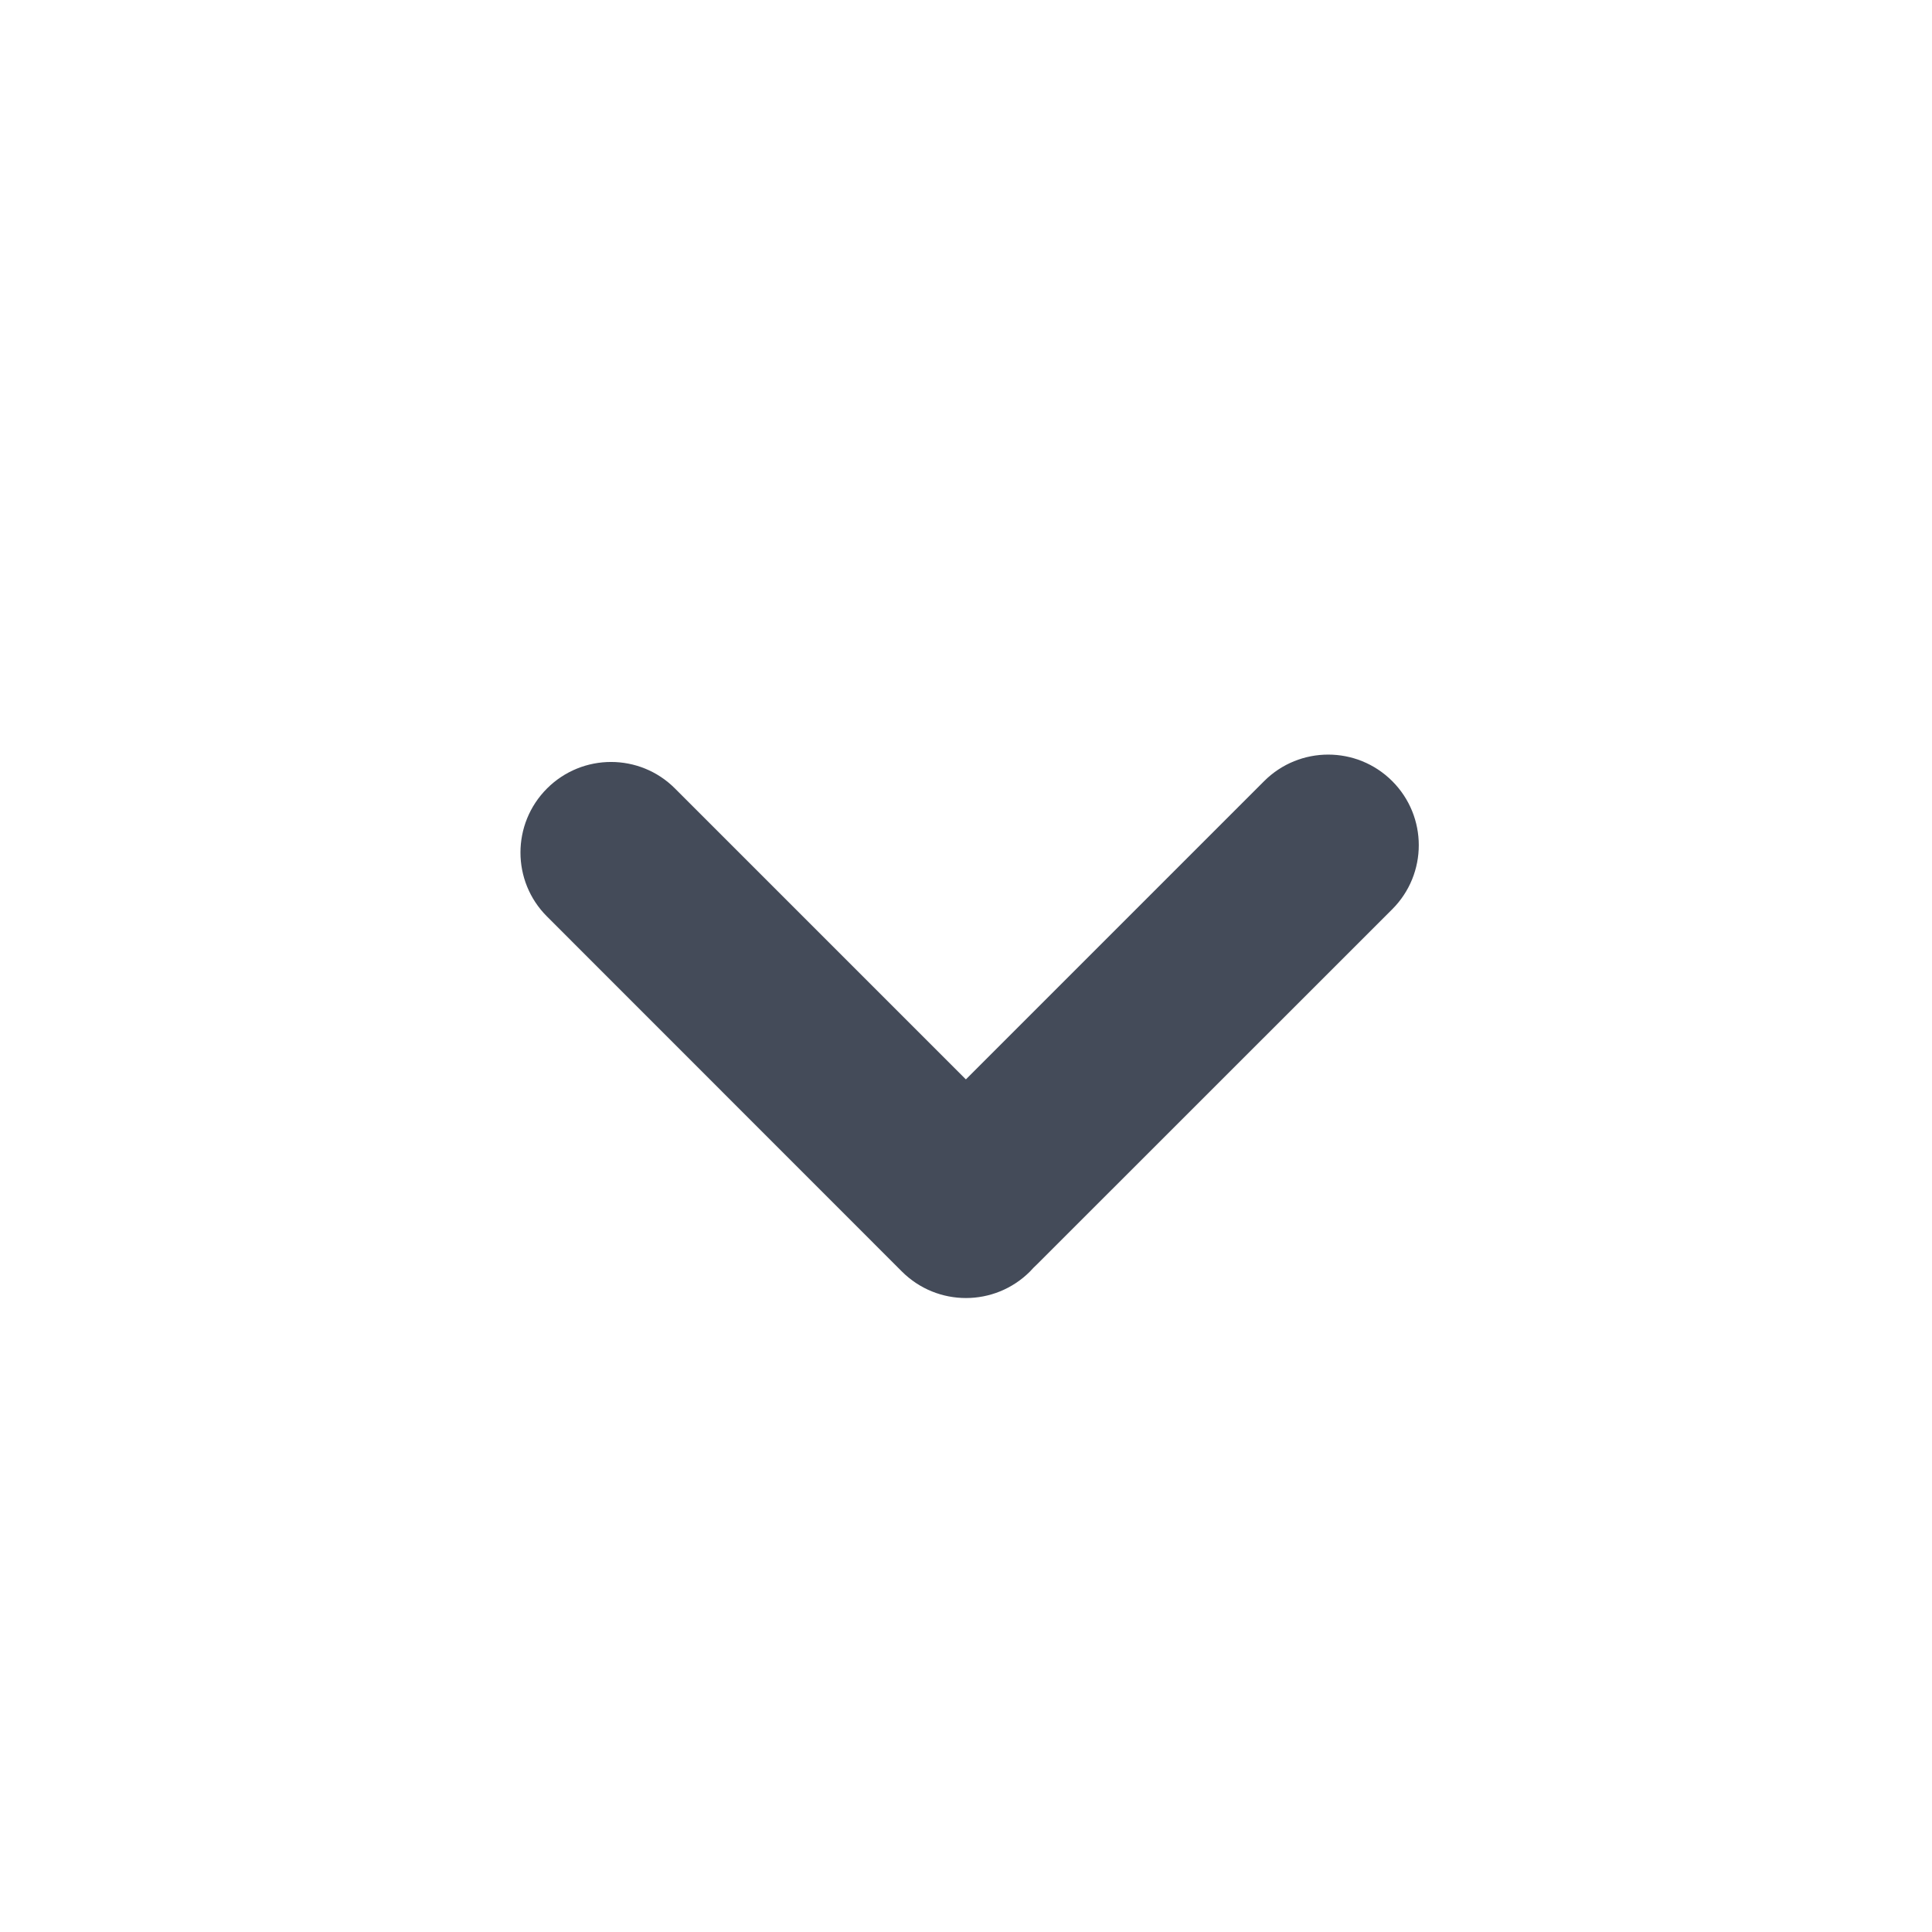 <svg width="16" height="16" viewBox="0 0 16 16" fill="none" xmlns="http://www.w3.org/2000/svg">
<path d="M11.53 6.469C11.823 6.762 11.823 7.237 11.53 7.53L8.59 10.469C8.58 10.479 8.57 10.489 8.559 10.499C8.55 10.509 8.54 10.52 8.53 10.53C8.237 10.823 7.762 10.823 7.469 10.53L4.53 7.59C4.237 7.298 4.237 6.823 4.53 6.53C4.823 6.237 5.298 6.237 5.59 6.53L7.999 8.939L10.469 6.469C10.762 6.176 11.237 6.176 11.53 6.469Z" fill="#444B59"/>
</svg>
